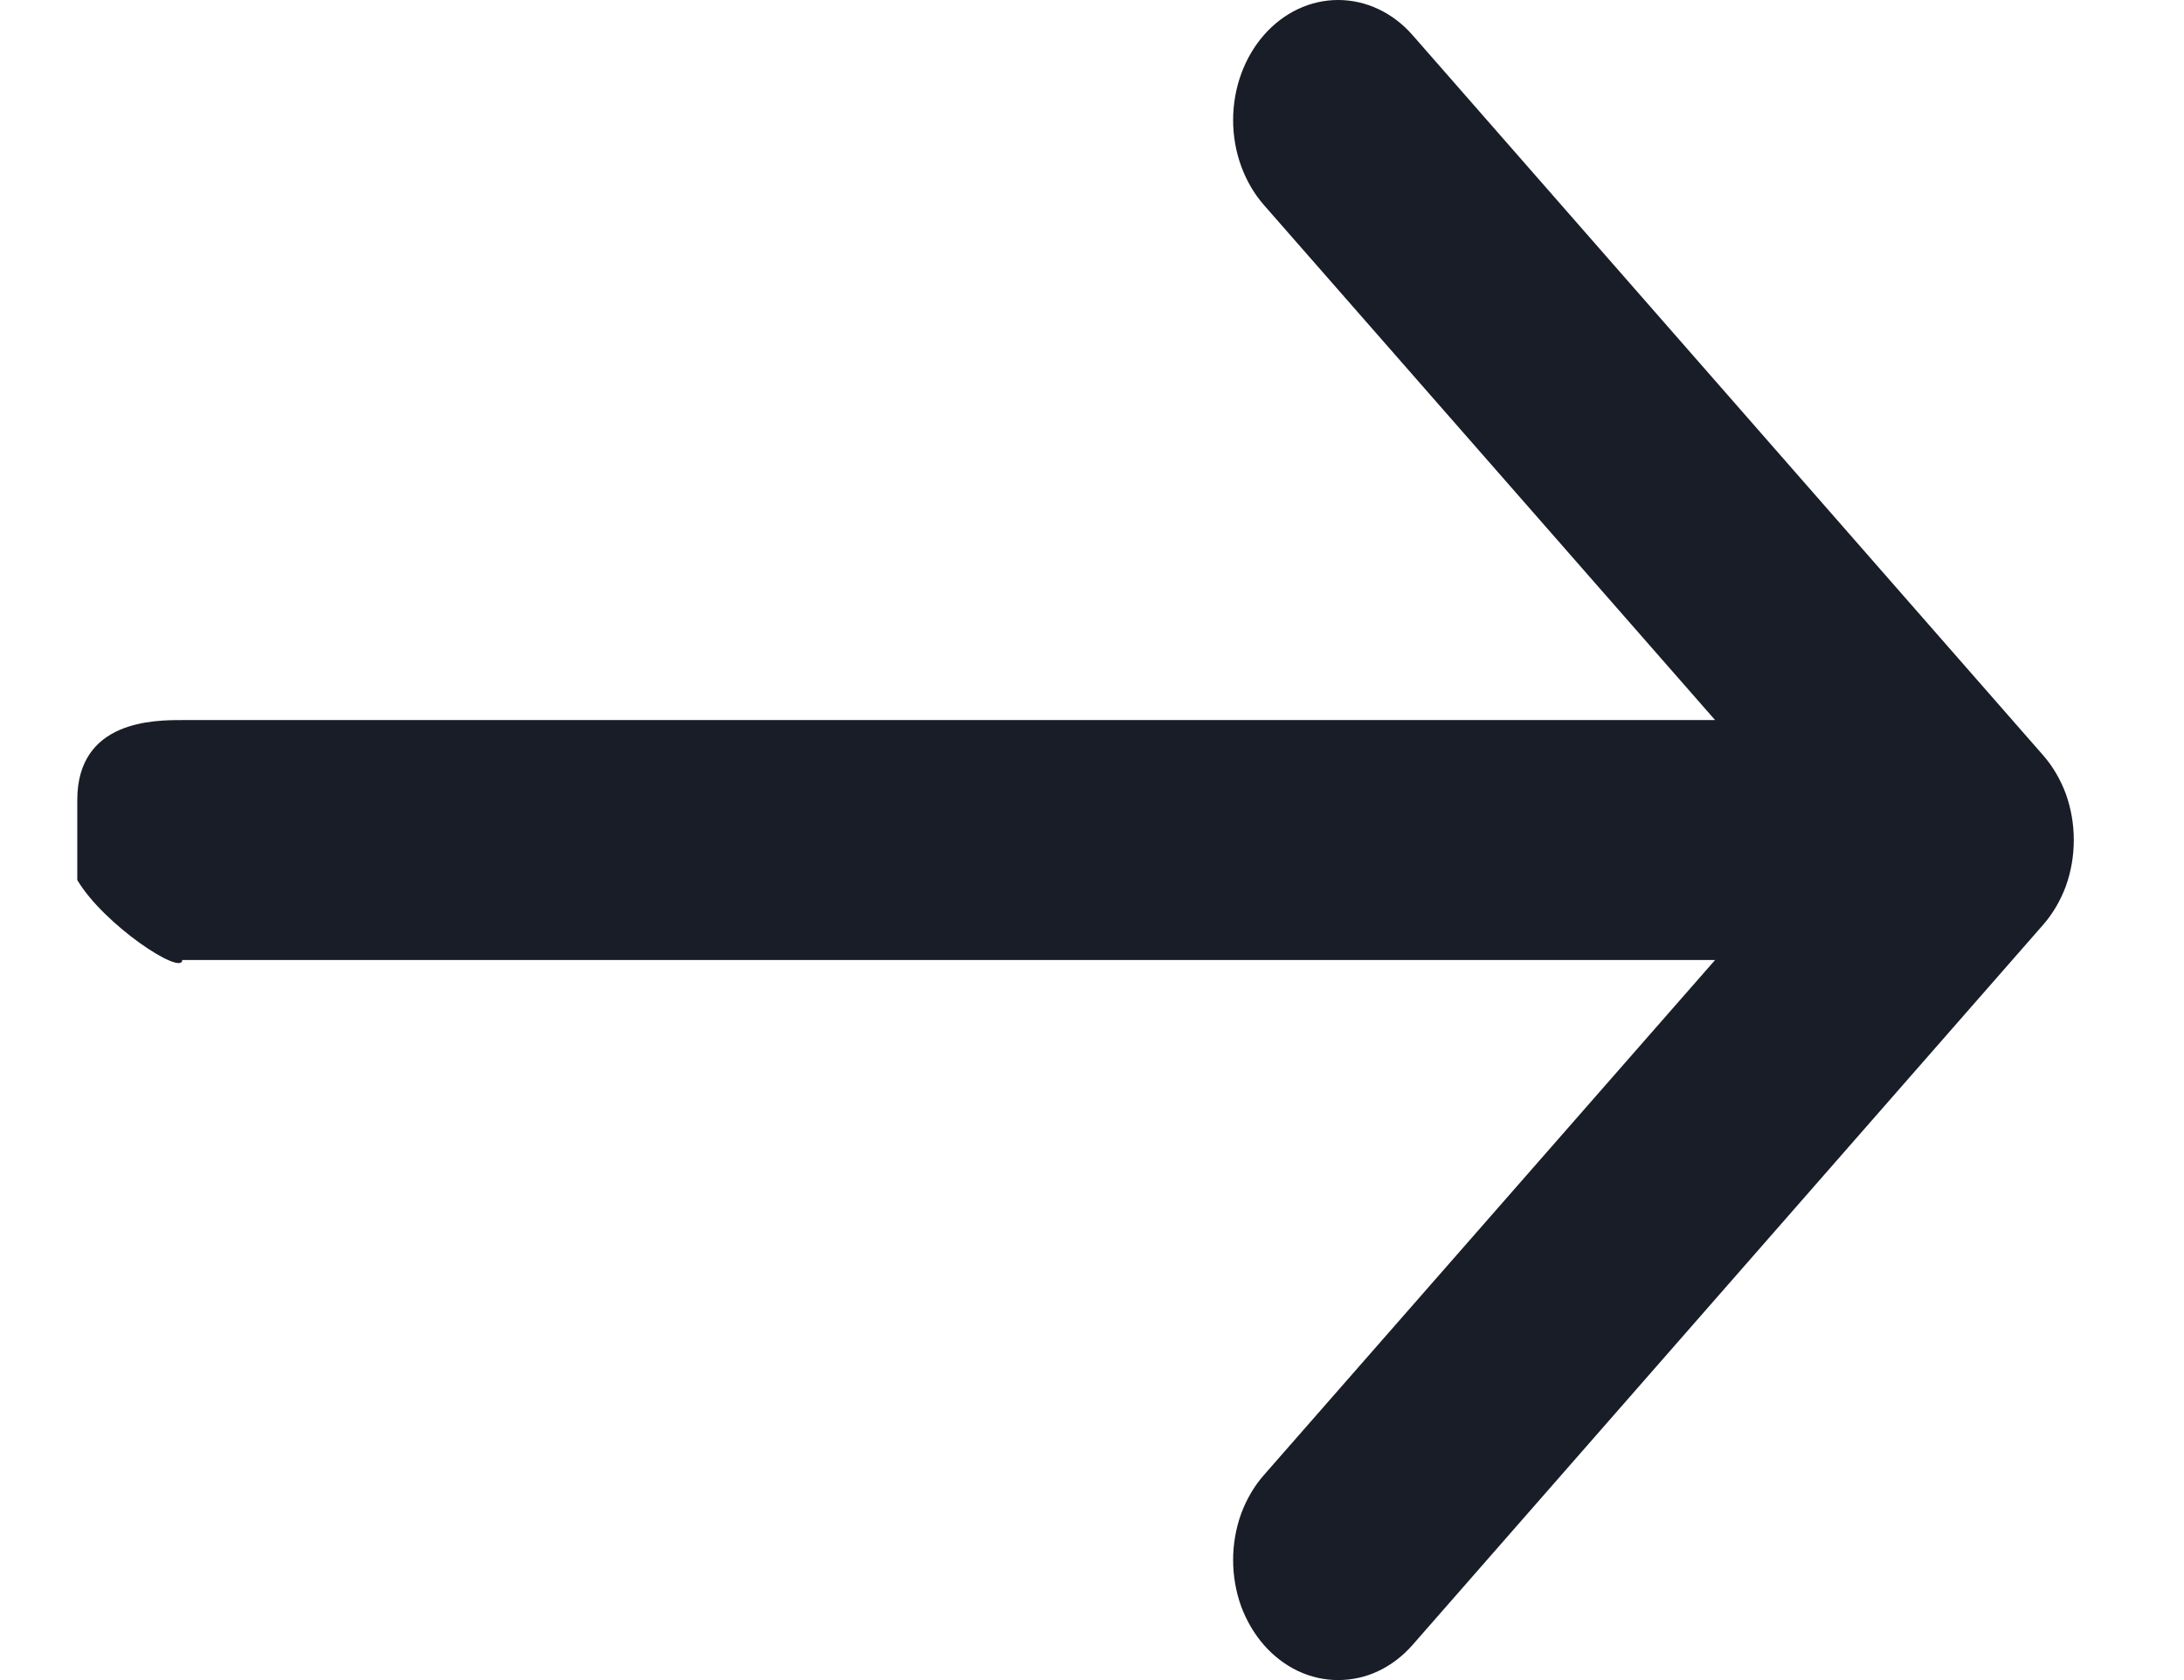 <svg width="13" height="10" viewBox="0 0 13 10" fill="none" xmlns="http://www.w3.org/2000/svg">
<path d="M0.46 4.762C0.46 4.286 0.919 4.286 1.085 4.286L10.209 4.286L7.523 1.22C7.406 1.086 7.34 0.904 7.34 0.715C7.34 0.525 7.406 0.343 7.523 0.209C7.64 0.075 7.799 -1.98658e-07 7.965 -1.91403e-07C8.131 -1.84147e-07 8.291 0.075 8.408 0.209L12.161 4.495C12.219 4.561 12.265 4.64 12.297 4.726C12.328 4.813 12.344 4.906 12.344 5C12.344 5.094 12.328 5.187 12.297 5.274C12.265 5.36 12.219 5.439 12.161 5.505L8.408 9.791C8.35 9.857 8.281 9.91 8.205 9.946C8.129 9.982 8.048 10 7.965 10C7.883 10 7.802 9.982 7.726 9.946C7.65 9.91 7.581 9.857 7.523 9.791C7.465 9.724 7.419 9.646 7.387 9.559C7.356 9.472 7.34 9.379 7.34 9.285C7.34 9.192 7.356 9.099 7.387 9.012C7.419 8.925 7.465 8.846 7.523 8.78L10.209 5.714L1.085 5.714C1.085 5.811 0.619 5.506 0.46 5.238C0.46 4.762 0.46 4.762 0.46 4.762Z" fill="#181D27"/>
</svg>
